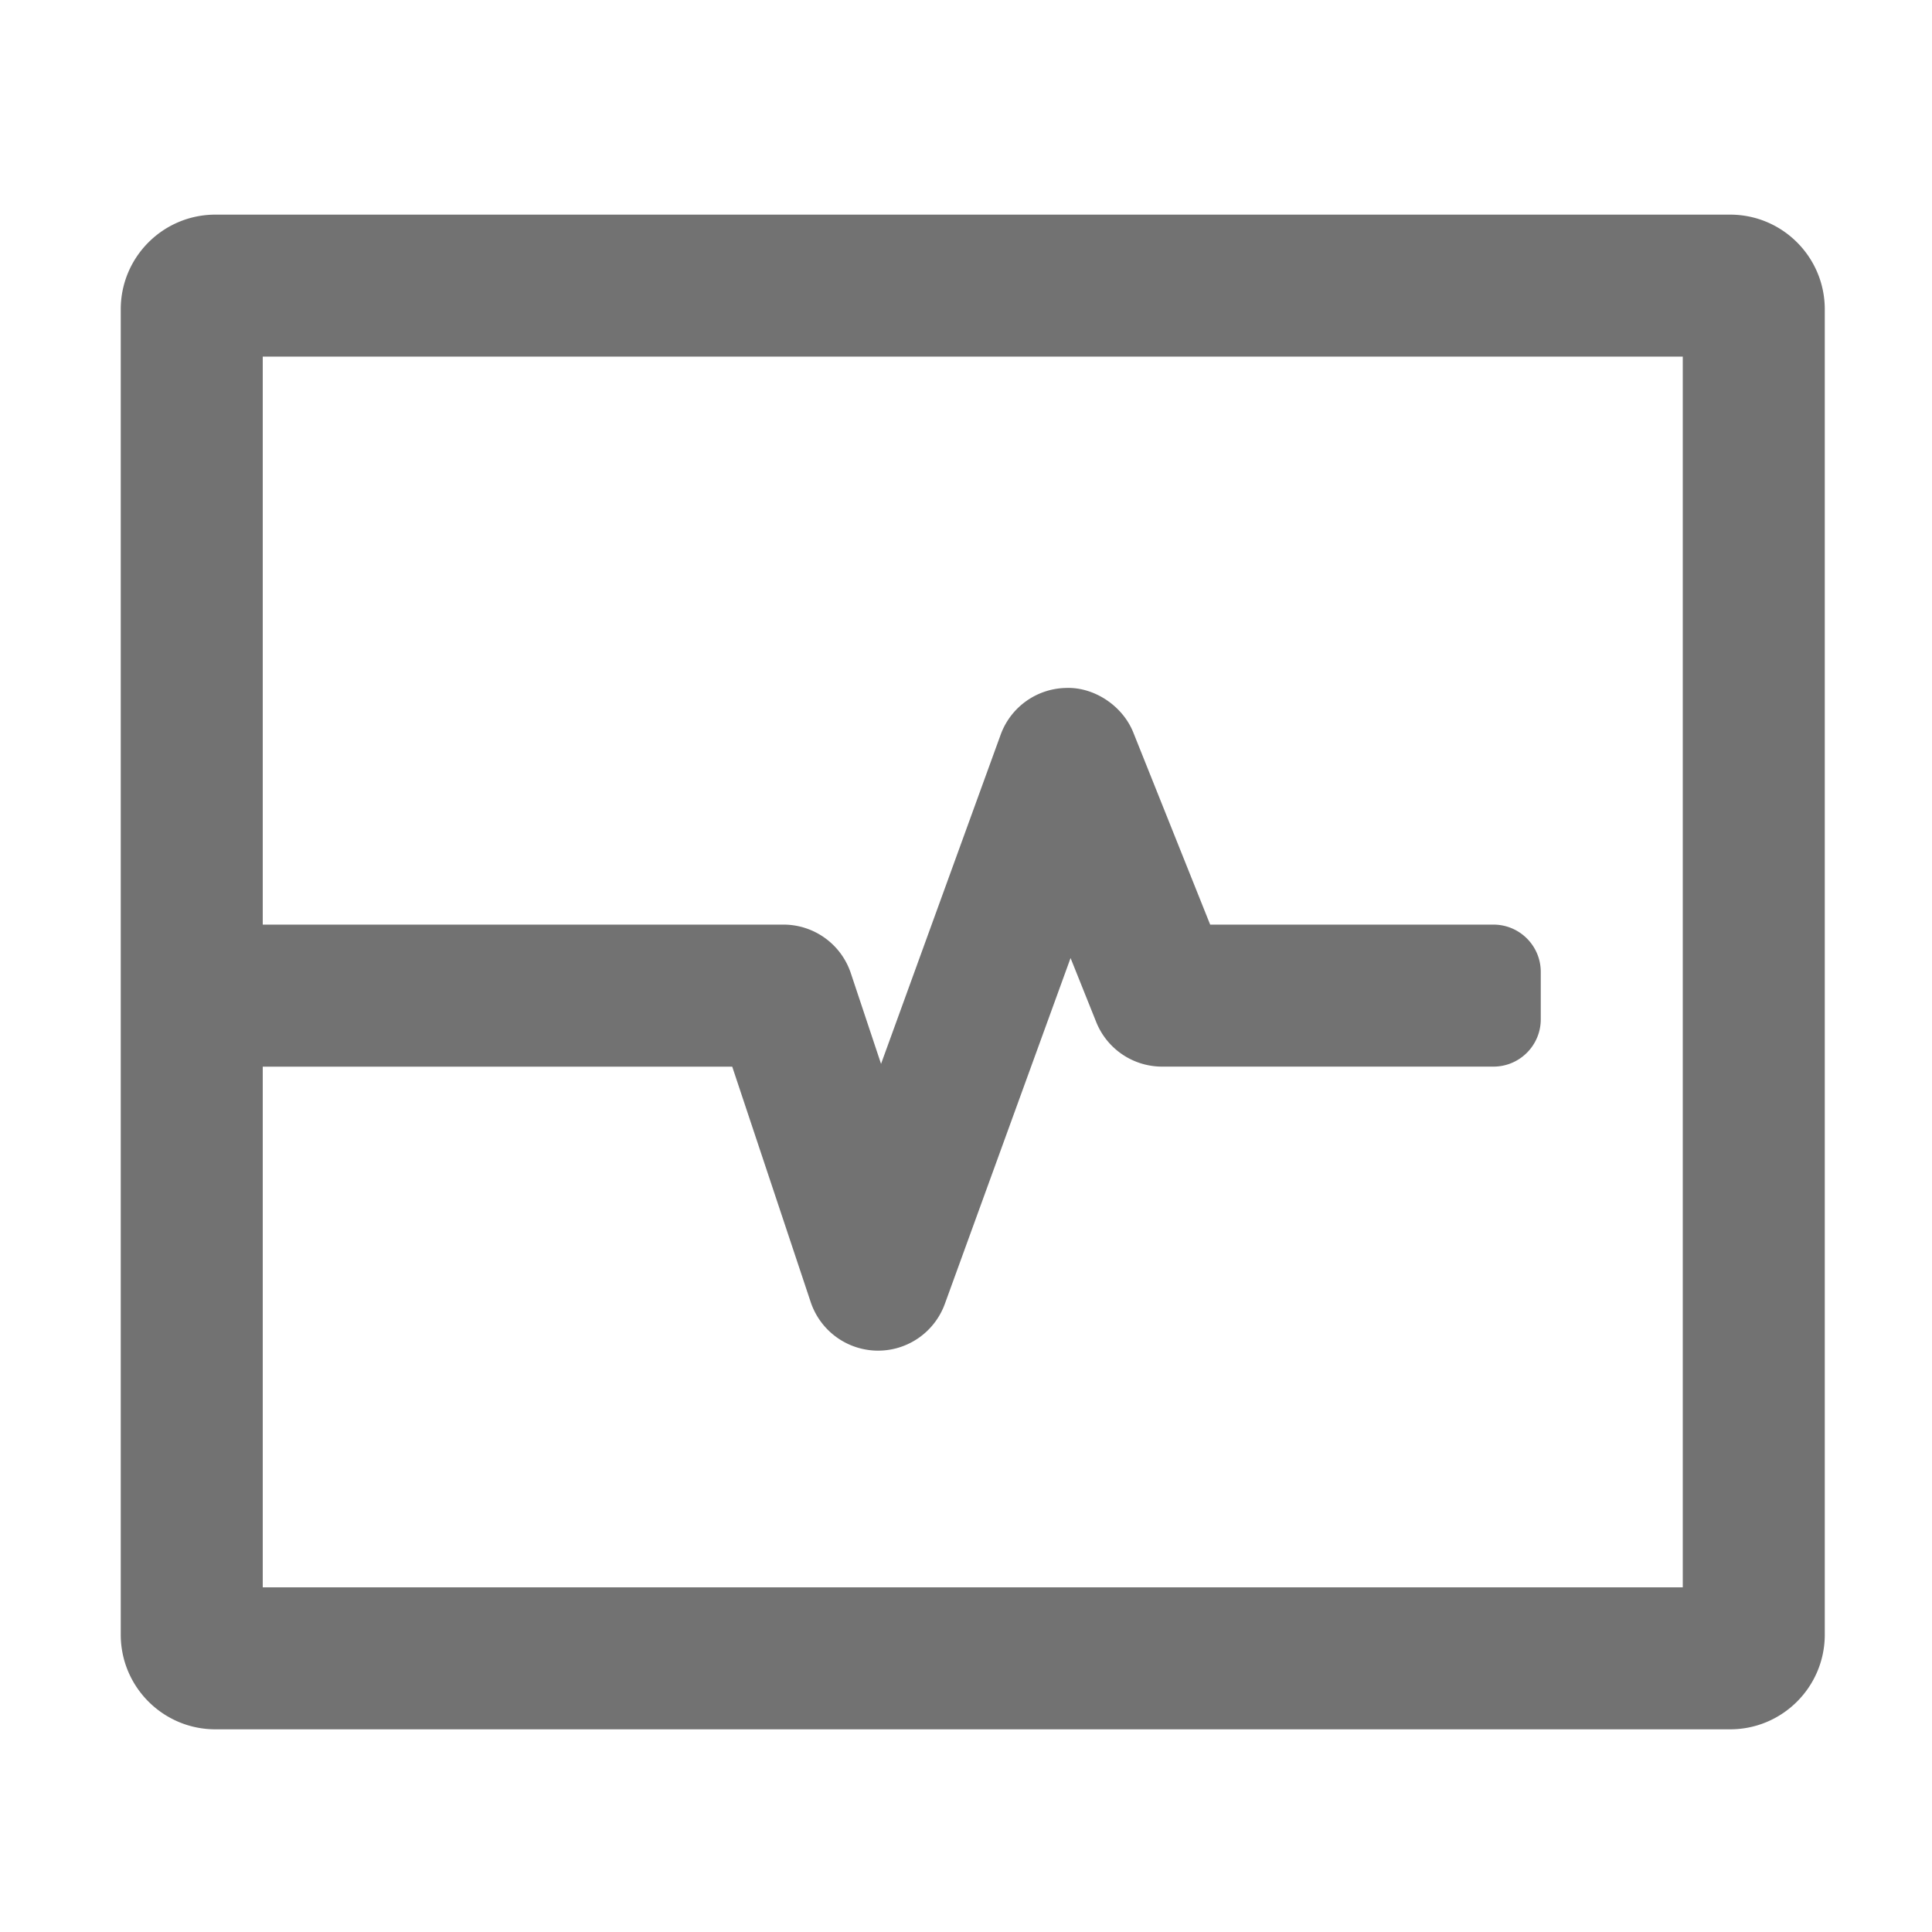 ﻿<?xml version='1.0' encoding='UTF-8'?>
<svg viewBox="-2 -3.555 32 32" xmlns="http://www.w3.org/2000/svg">
  <g transform="matrix(0.049, 0, 0, 0.049, 0, 0)">
    <path d="M544, 0L32, 0C14.33, 0 0, 14.33 0, 32L0, 480C0, 497.67 14.33, 512 32, 512L544, 512C561.67, 512 576, 497.67 576, 480L576, 32C576, 14.33 561.67, 0 544, 0zM528, 464L48, 464L48, 288L206.69, 288L233.22, 367.59A24.044 24.044 0 0 0 255.69, 384L256, 384C266.09, 384 275.09, 377.7 278.56, 368.2L321.06, 251.29L329.73, 272.92A23.993 23.993 0 0 0 352, 287.99L464, 287.99C472.84, 287.99 480, 280.83 480, 271.99L480, 255.99C480, 247.15 472.84, 239.99 464, 239.99L368.25, 239.99L342.28, 175.08C338.59, 165.85 328.87, 159.66 319.62, 159.99C309.65, 160.15 300.84, 166.43 297.43, 175.79L257, 287.06L246.78, 256.4C243.51, 246.6 234.34, 239.99 224.02, 239.99L48, 239.99L48, 48L528, 48L528, 464z" fill="#727272" fill-opacity="1" class="Black" />
  </g>
</svg>